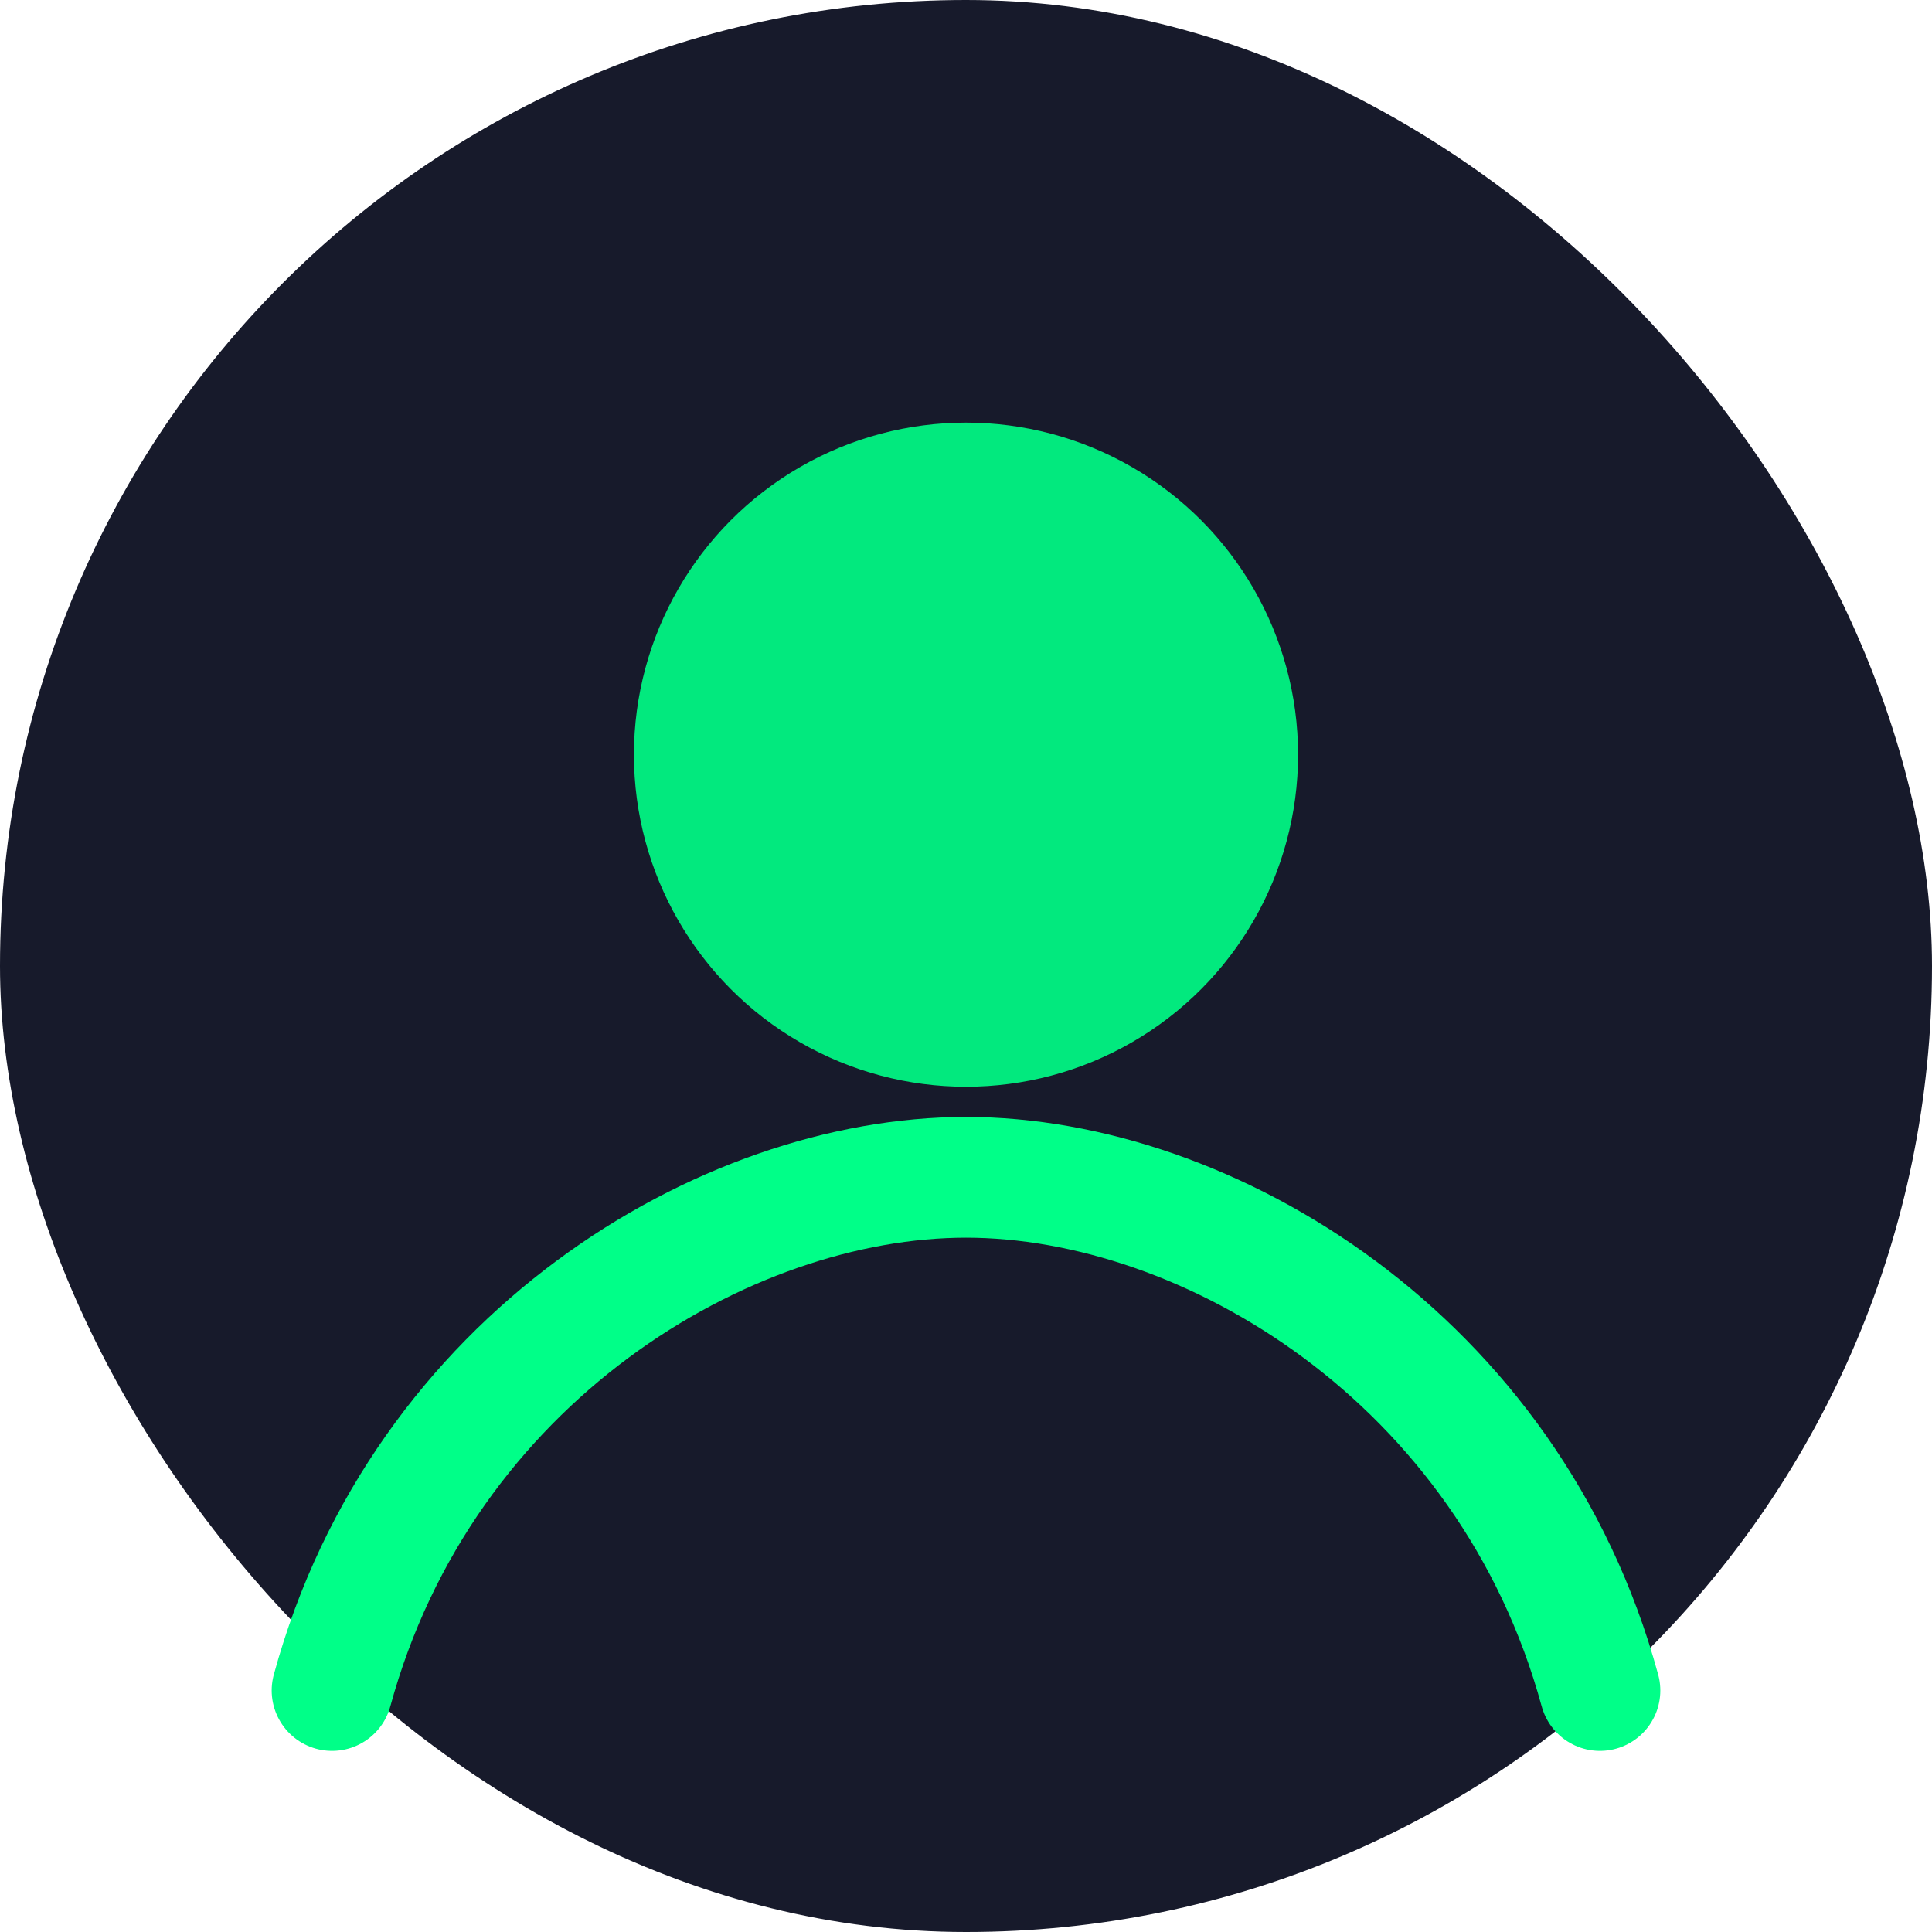<svg xmlns="http://www.w3.org/2000/svg" width="64" height="64" viewBox="0 0 64 64" fill="none">
  <rect width="64" height="64" rx="32" fill="#171a2b"/>
  <circle cx="32" cy="25" r="11" fill="#00ff88" fill-opacity="0.9"/>
  <path d="M11 56c3-11 13-17 21-17s18 6 21 17" stroke="#00ff88" stroke-width="4" stroke-linecap="round" stroke-linejoin="round"/>
</svg>

